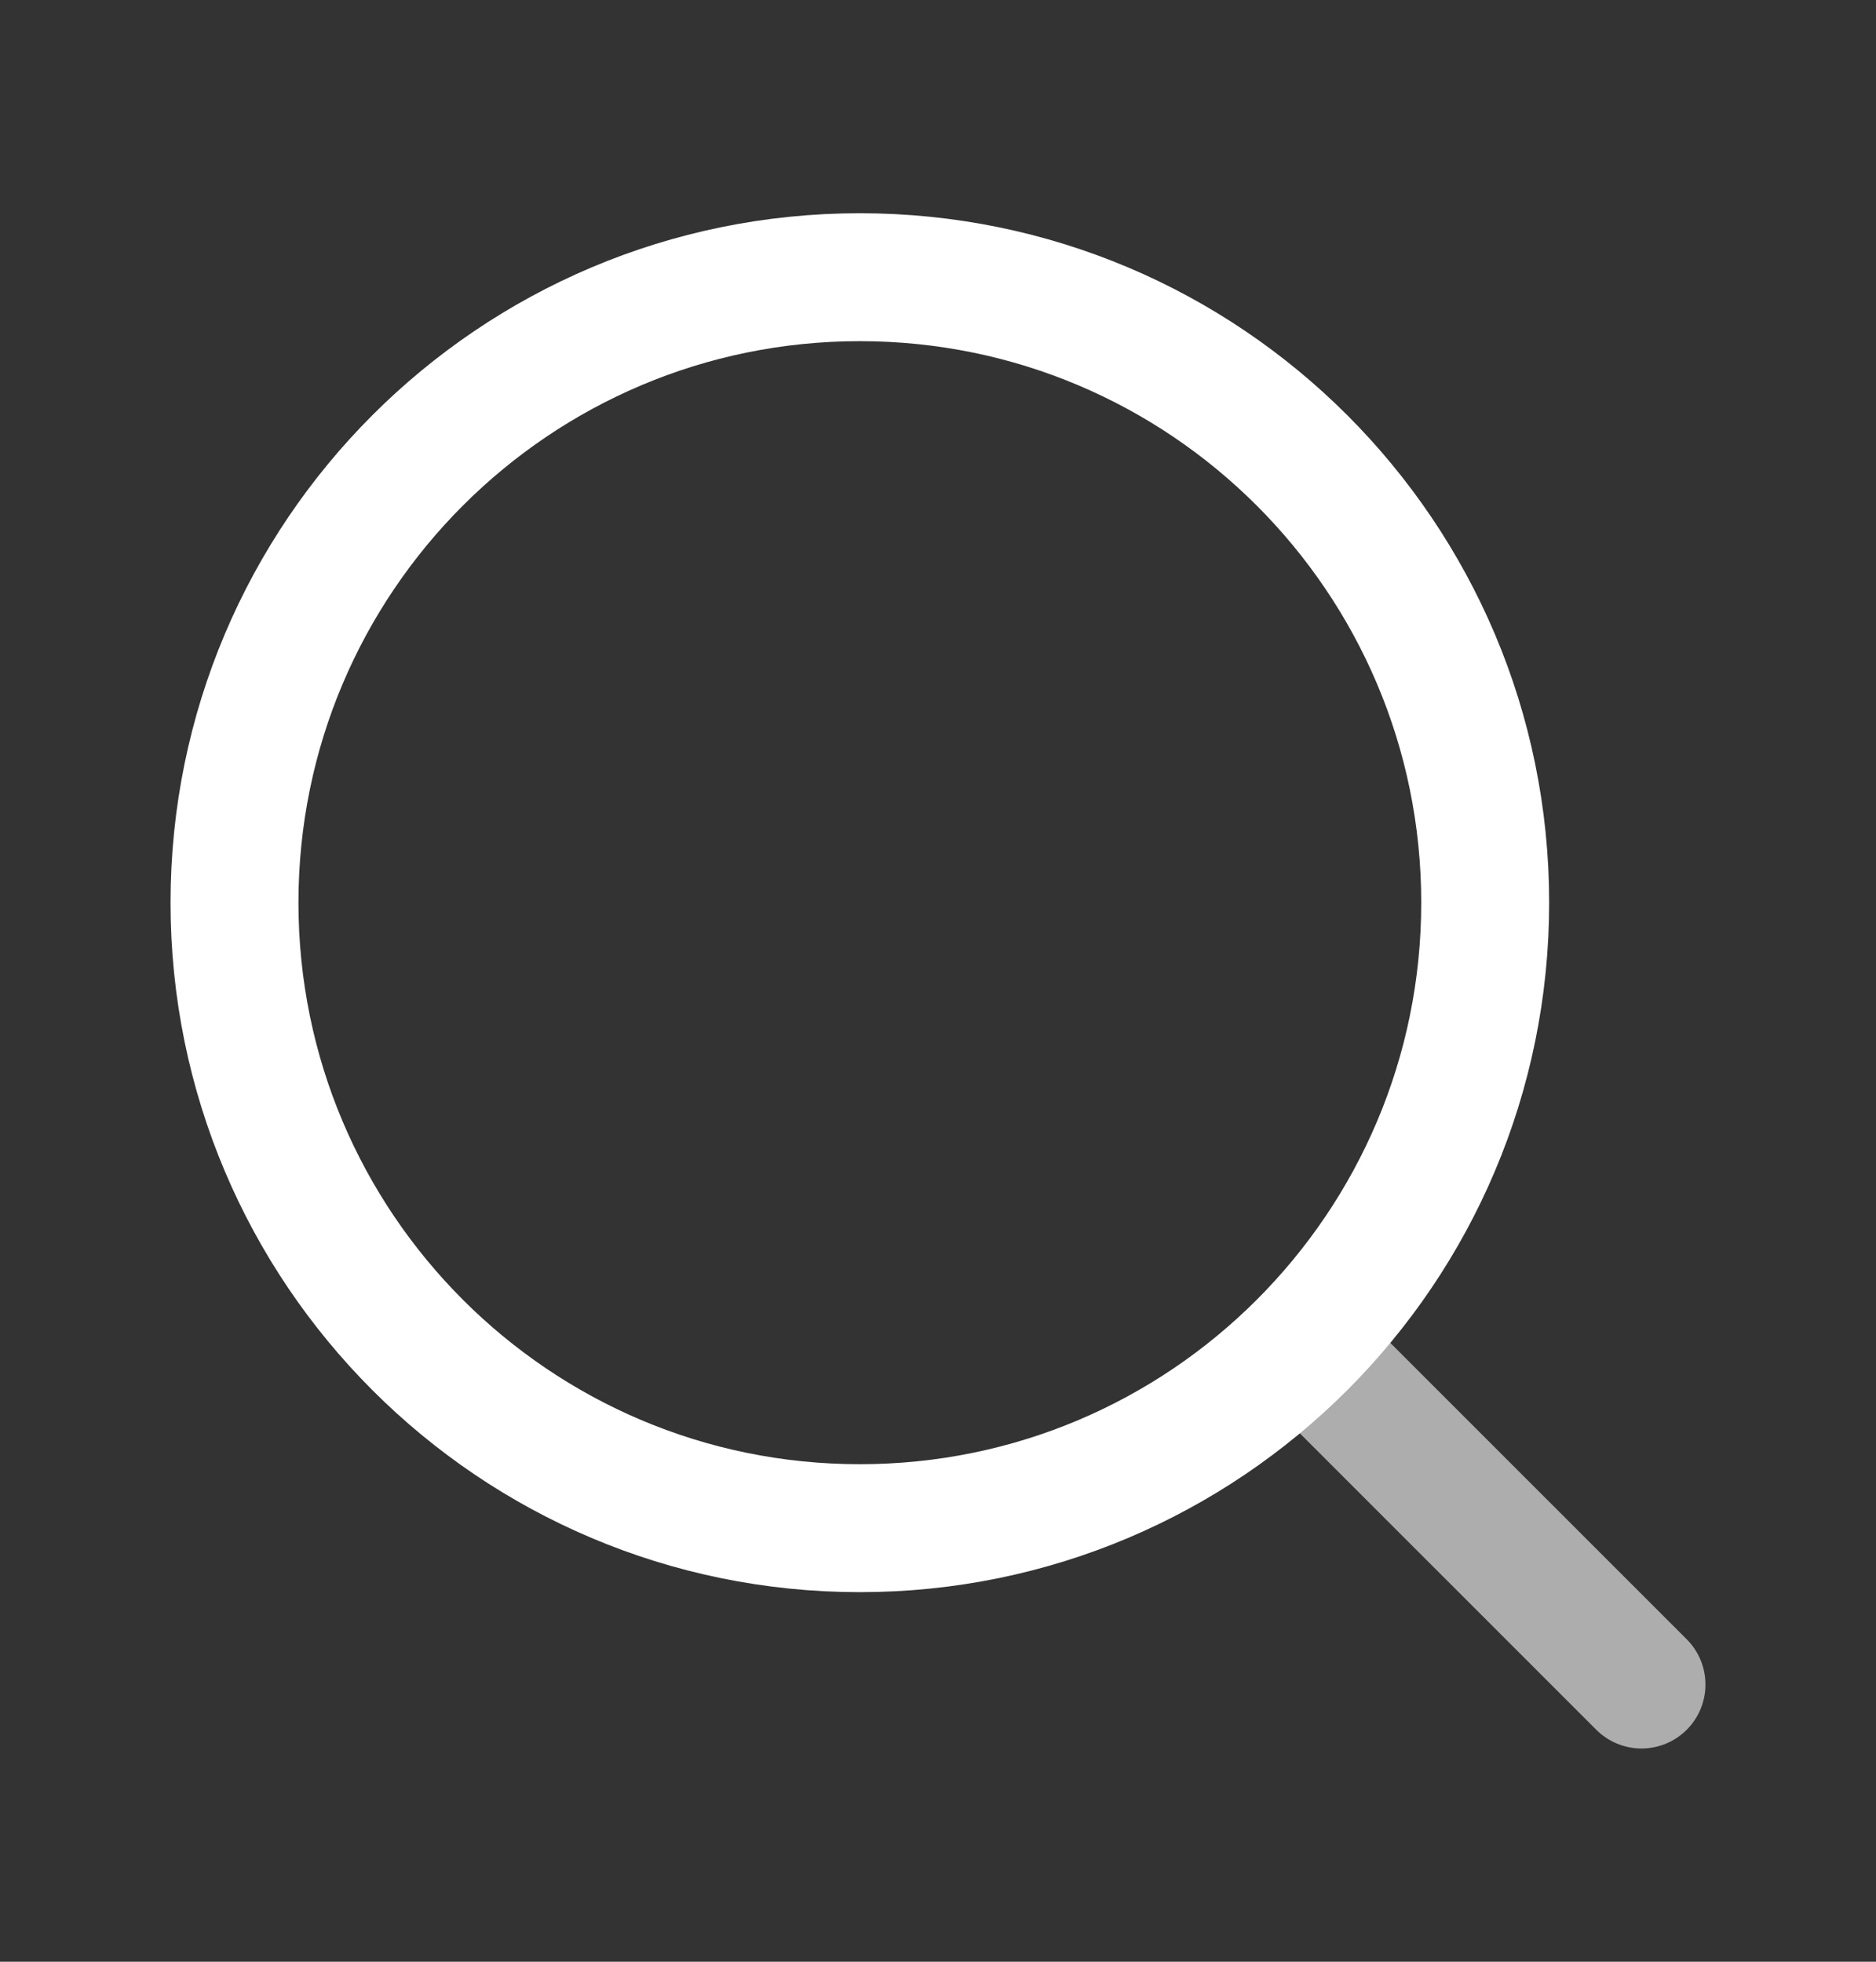 <svg width="22" height="23" viewBox="0 0 22 23" fill="none" xmlns="http://www.w3.org/2000/svg">
<rect x="0" y="0" width="22" height="23" fill="#333333" stroke="none"/>
<path opacity="0.6" d="M15.583 16.084L19.25 19.75" stroke="white" stroke-width="1.5" stroke-linecap="round" stroke-linejoin="round"/>
<path d="M17.417 10.583C17.417 6.533 14.133 3.25 10.083 3.25C6.033 3.25 2.75 6.533 2.75 10.583C2.75 14.633 6.033 17.917 10.083 17.917C14.133 17.917 17.417 14.633 17.417 10.583Z" stroke="white" stroke-width="1.5" stroke-linecap="round" stroke-linejoin="round"/>
</svg>
